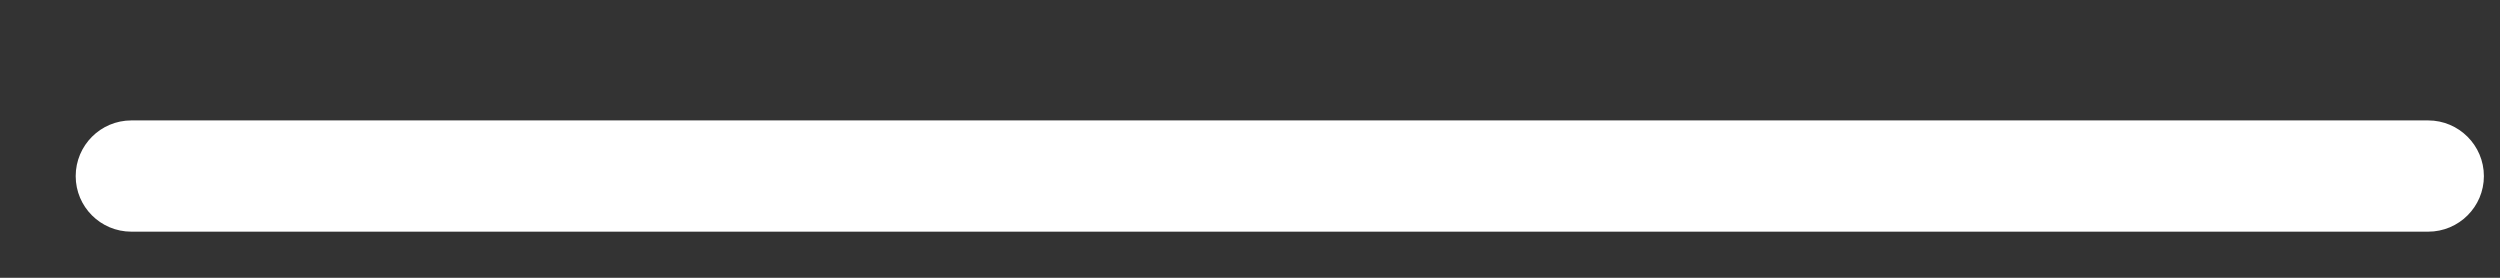 <?xml version="1.0" encoding="UTF-8" standalone="no"?><svg width='18' height='2' viewBox='0 0 18 2' fill='none' xmlns='http://www.w3.org/2000/svg'>
<rect x="0" y="0" width="18" height="2" fill="#333333" stroke="none"/>
<path d='M17.483 0.867C17.704 0.867 17.884 1.047 17.884 1.268C17.884 1.489 17.704 1.668 17.483 1.668H0.946C0.724 1.668 0.545 1.489 0.545 1.268C0.545 1.047 0.724 0.867 0.946 0.867H17.483Z' fill='white'/>
</svg>
